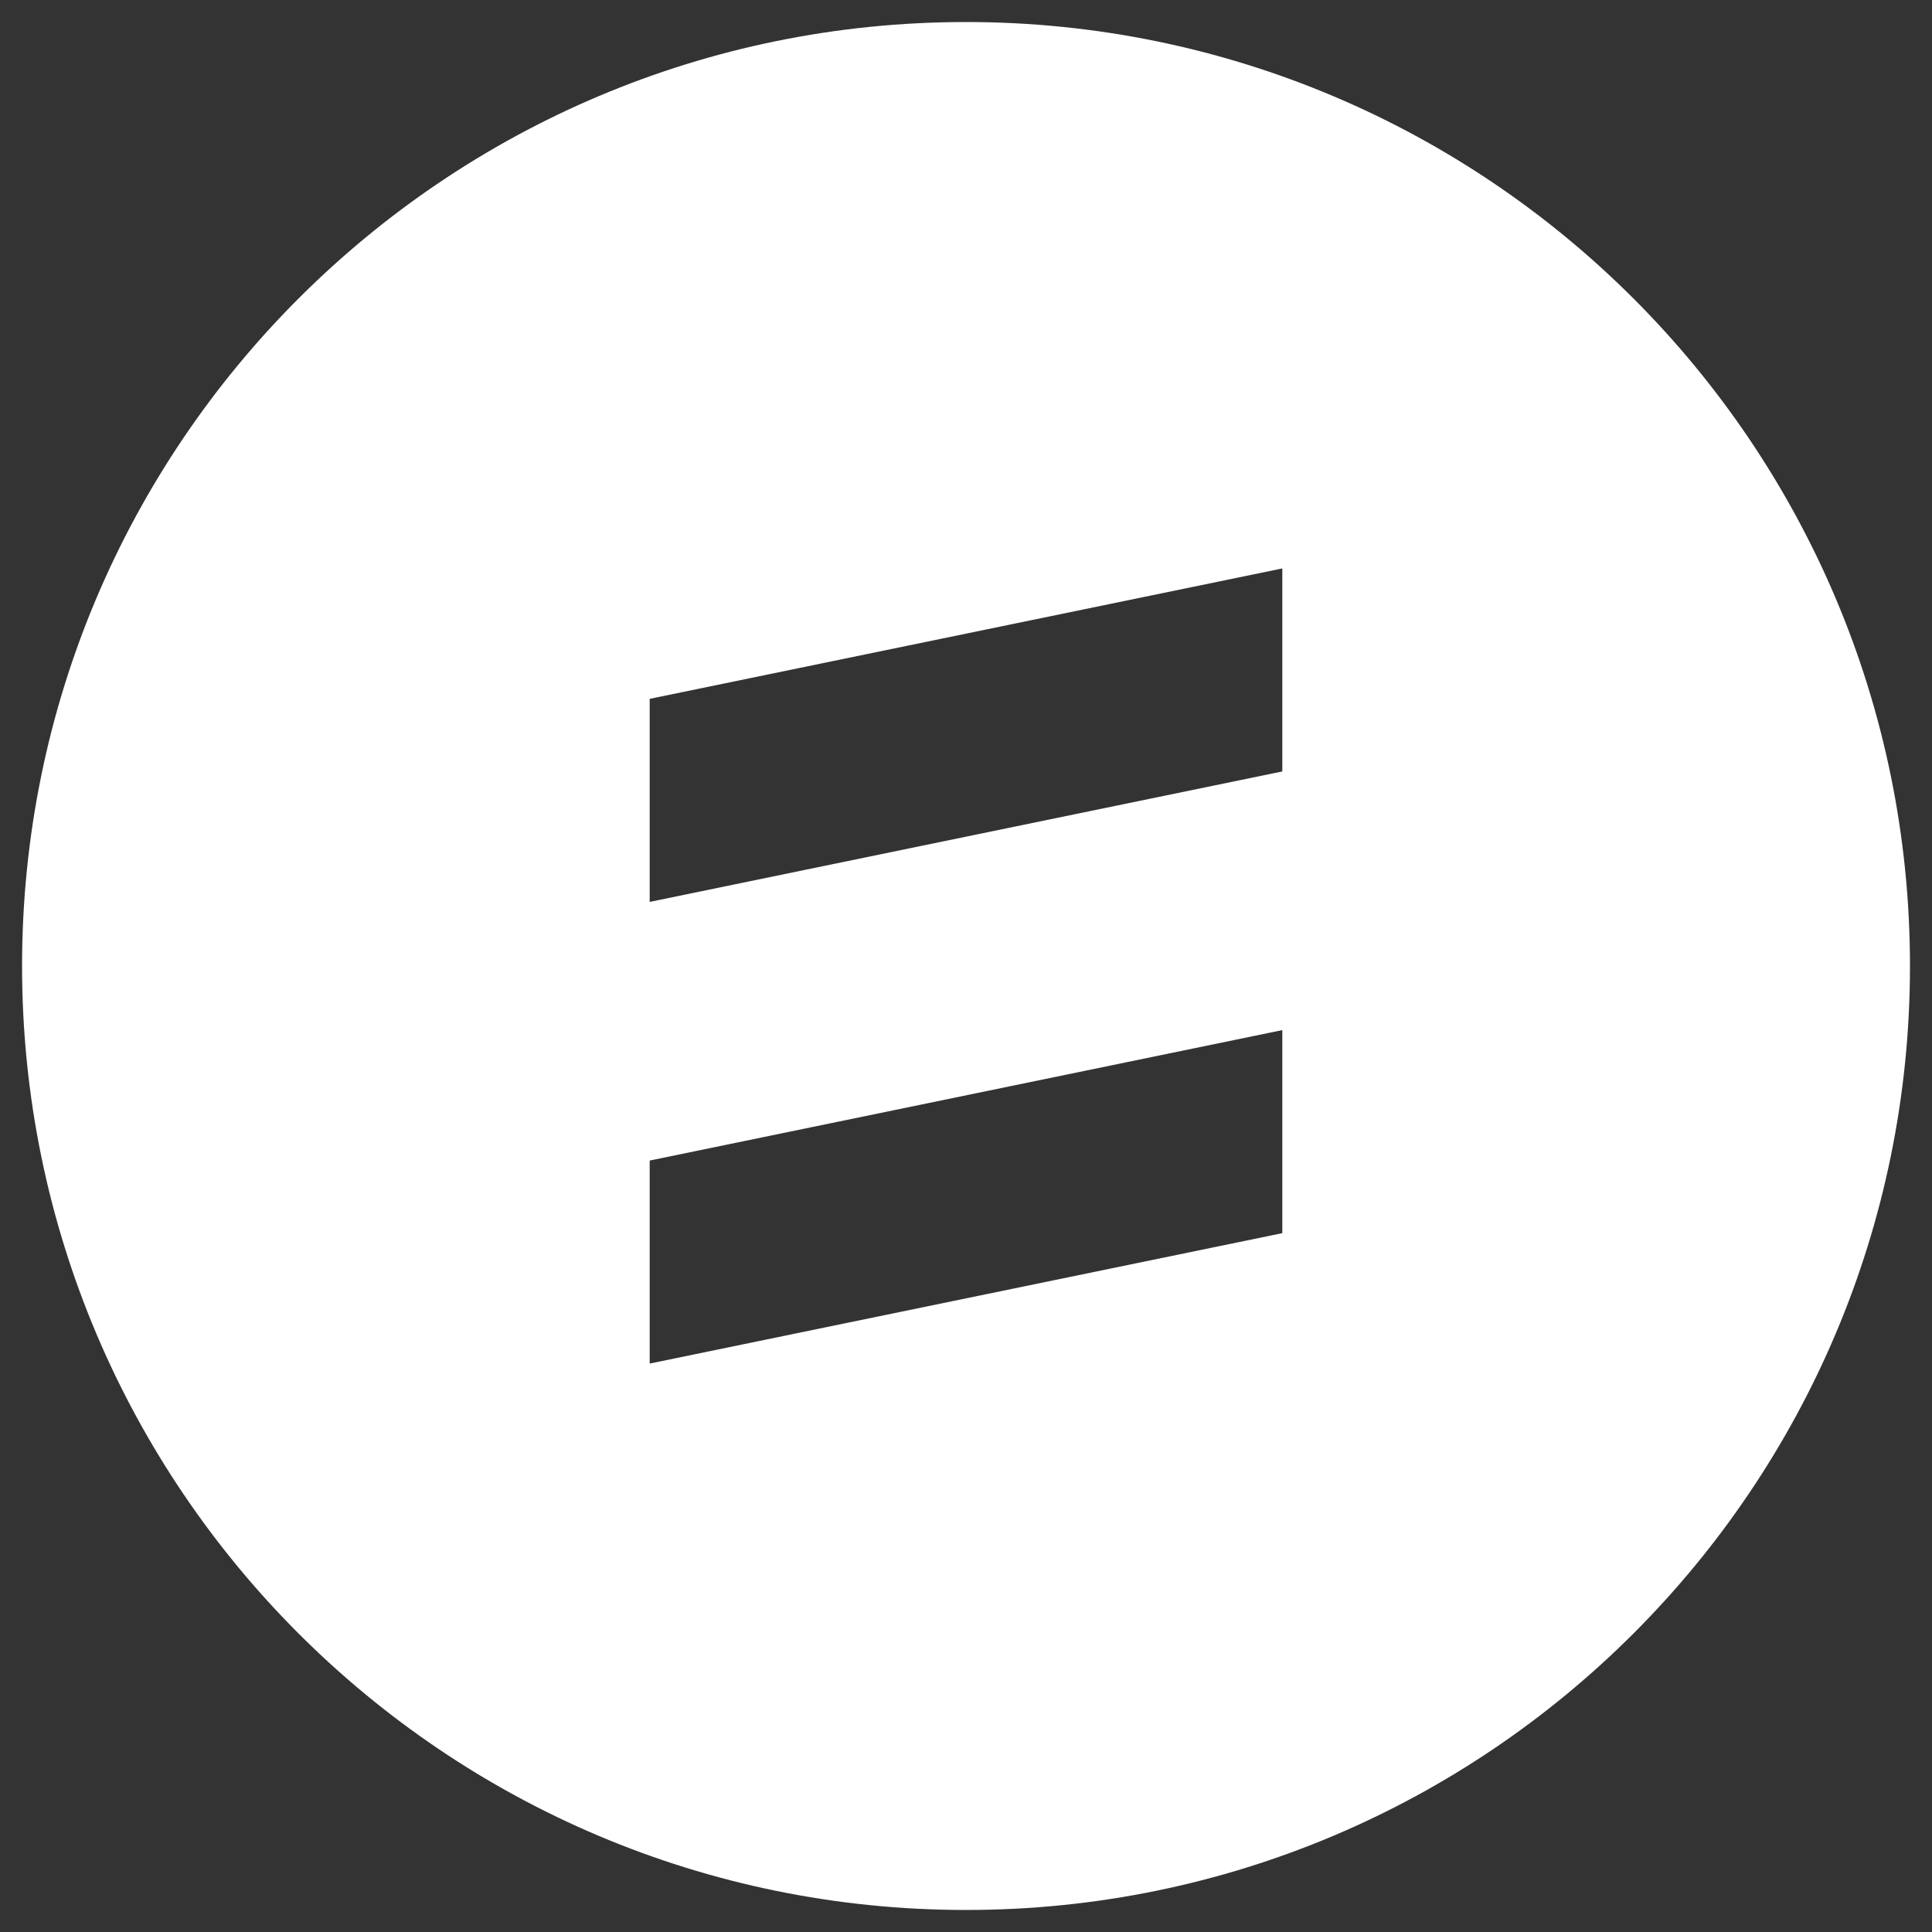 <?xml version="1.0" encoding="UTF-8"?>
<svg width="32" height="32" xmlns="http://www.w3.org/2000/svg" viewBox="0 0 500 500">
  <rect x="0" y="0" width="500" height="500" fill="#333333" stroke="none"/>
  <path fill="white" d="M250,5.7C115.08,5.7,5.71,115.08,5.71,250s109.37,244.3,244.29,244.3,244.3-109.38,244.3-244.3S384.92,5.7,250,5.7Zm81.86,313.44l-163.72,33.75v-52.54l163.72-33.76v52.55Zm0-119.49l-163.72,33.76v-52.55l163.72-33.75v52.54Z"/>
</svg>